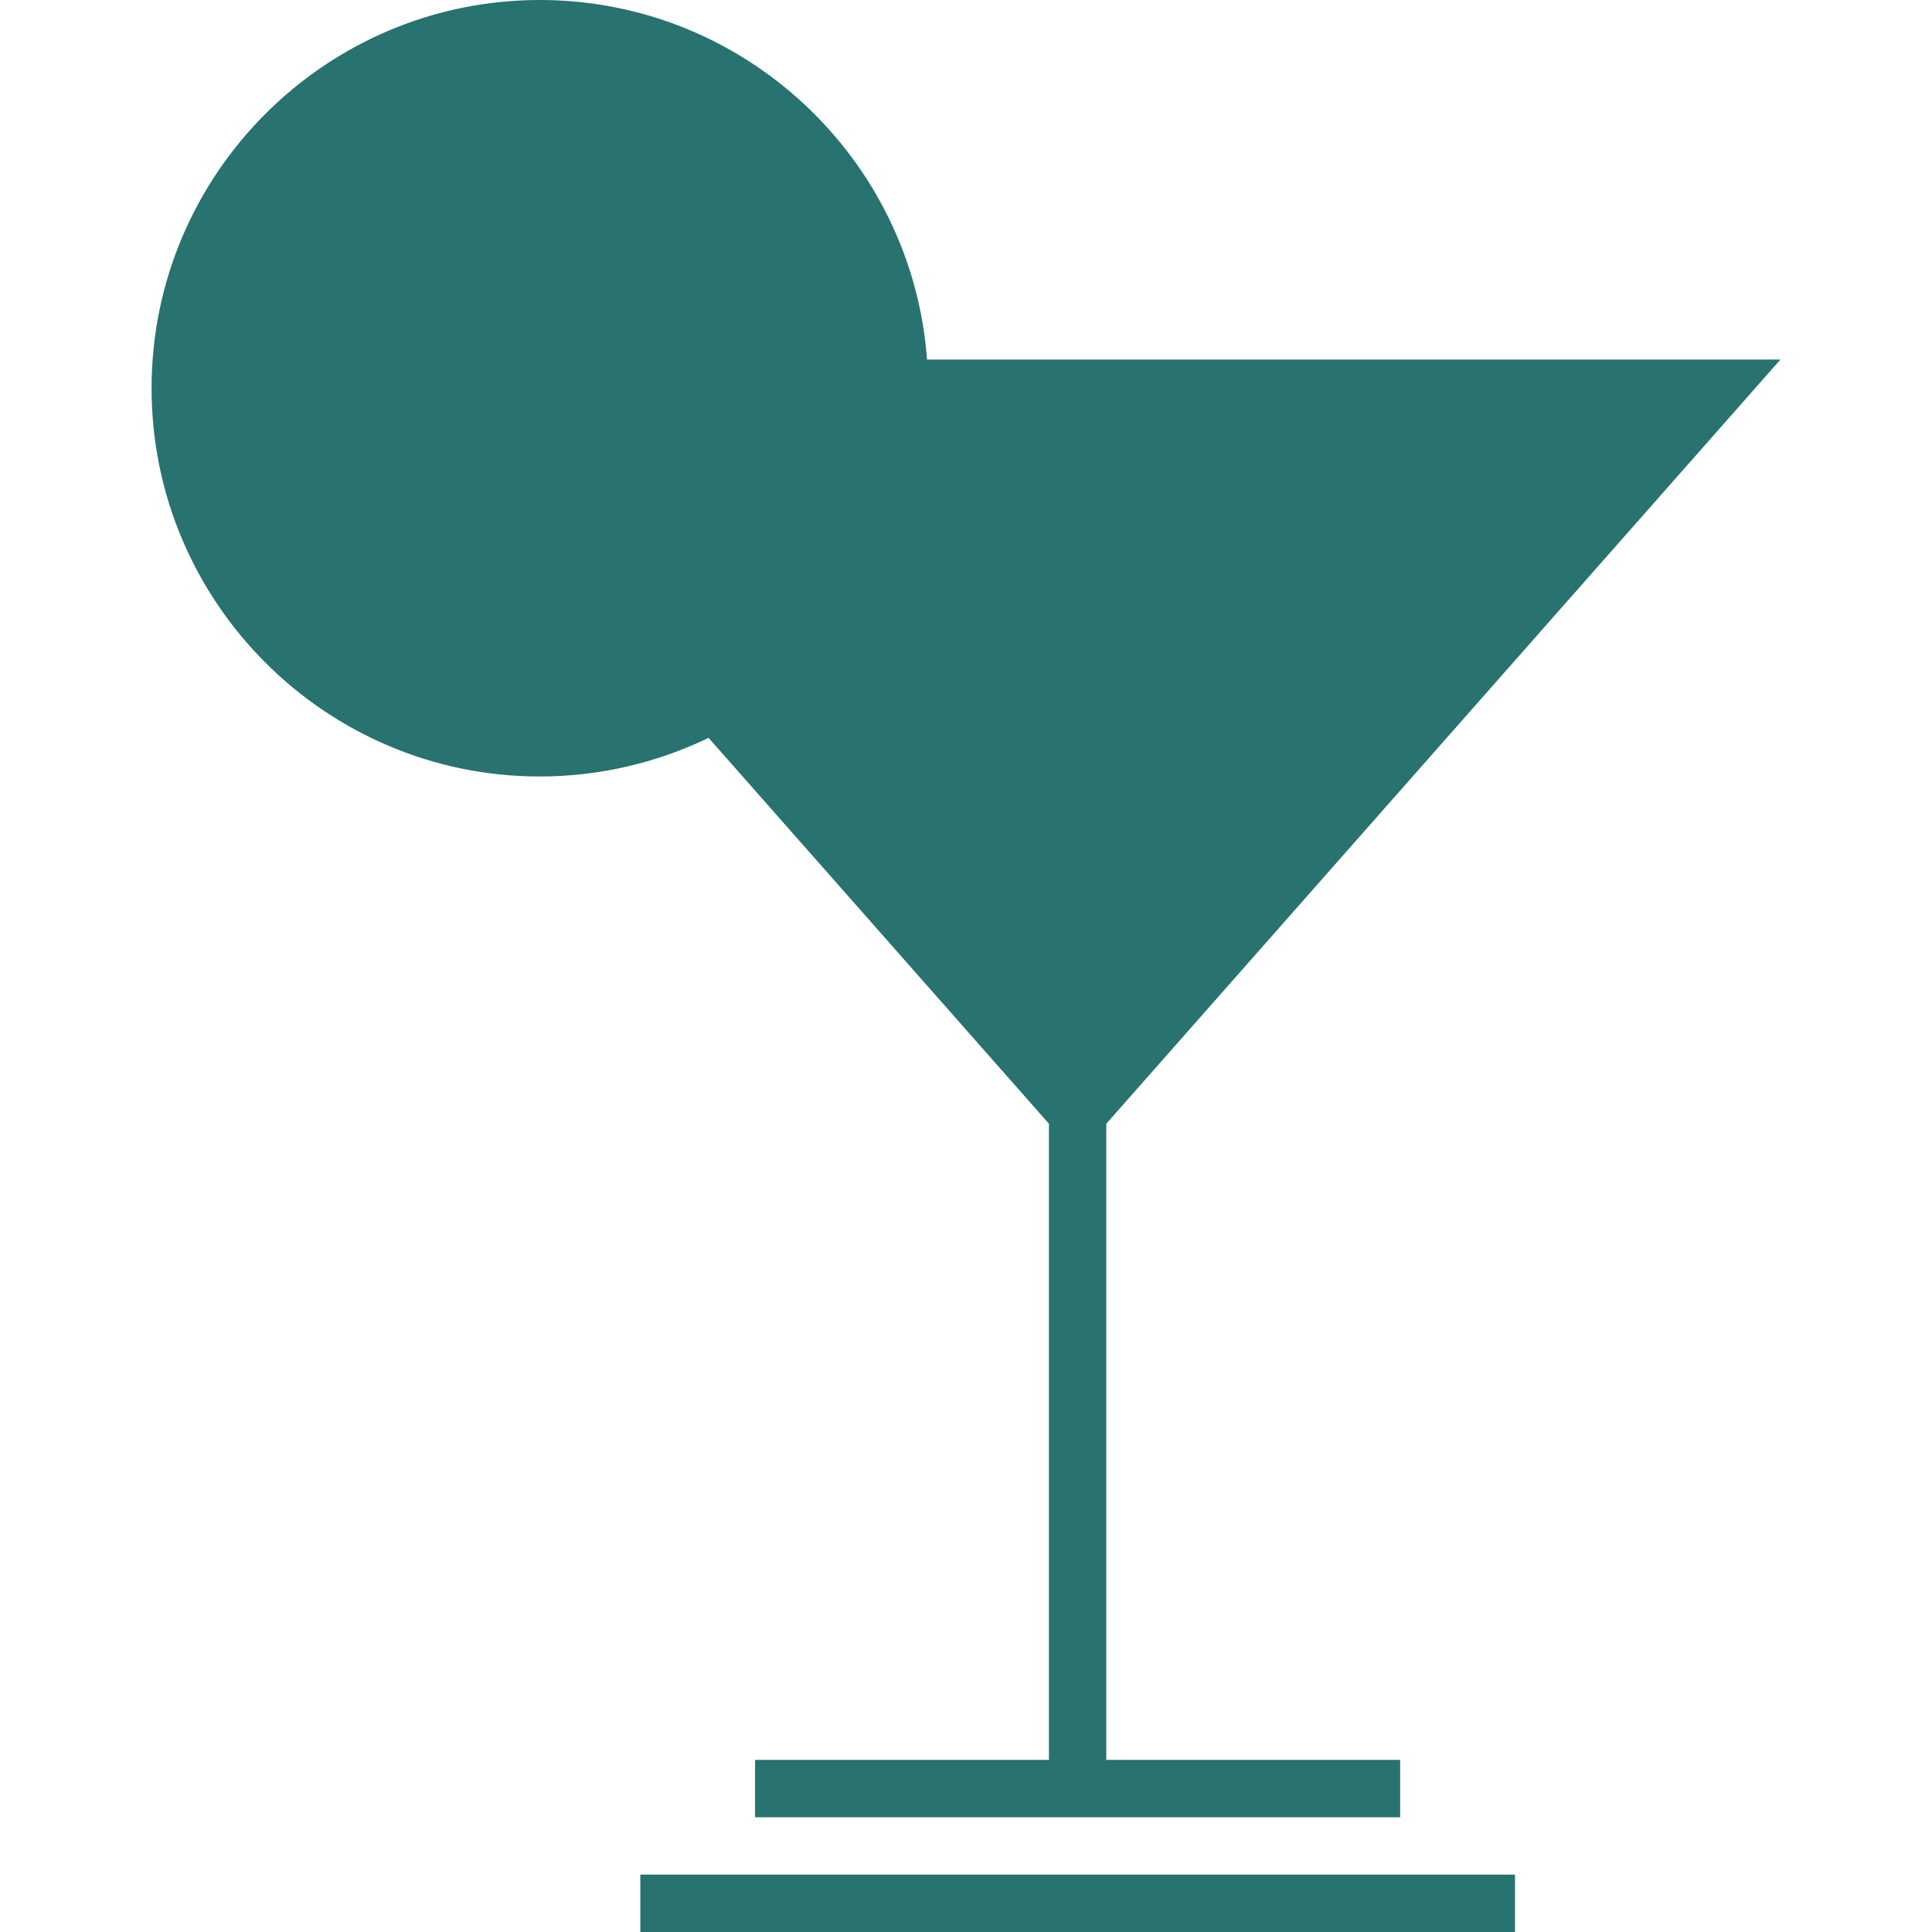 <?xml version="1.0" encoding="utf-8"?>
<!-- Generator: Adobe Illustrator 23.0.2, SVG Export Plug-In . SVG Version: 6.00 Build 0)  -->
<svg version="1.1" id="Layer_1" xmlns="http://www.w3.org/2000/svg" xmlns:xlink="http://www.w3.org/1999/xlink" x="0px" y="0px"
	 viewBox="0 0 512 512" style="enable-background:new 0 0 512 512;" xml:space="preserve">
<style type="text/css">
	.st0{fill:#287270;}
</style>
<polygon class="st0" points="454.99,102.89 285.59,294.92 116.18,102.89 "/>
<path class="st0" d="M116.18,102.89h122.16c0-52.63-42.66-95.29-95.29-95.29s-95.29,42.66-95.29,95.29
	c0,52.63,42.66,95.29,95.29,95.29c16.89,0,32.74-4.41,46.49-12.12L116.18,102.89z"/>
<g>
	<rect x="169.69" y="496.79" class="st0" width="231.8" height="15.21"/>
	<path class="st0" d="M277.98,297.8v168.58h-77.88v15.21h170.96v-15.21h-77.88V297.8L471.83,95.29H245.67
		C241.76,42.09,197.24,0,143.06,0C86.32,0,40.17,46.16,40.17,102.89c0,56.74,46.16,102.89,102.89,102.89
		c15.49,0,30.83-3.53,44.72-10.24L277.98,297.8z M135.45,190.24c-18.47-1.59-35.33-8.94-48.76-20.24l41.74-41.74l7.02,7.96V190.24z
		 M161.41,95.29l48.75-48.75c11.29,13.43,18.65,30.28,20.25,48.75H161.41z M150.66,84.53V15.55c18.47,1.59,35.33,8.93,48.76,20.22
		L150.66,84.53z M135.45,84.47L86.7,35.78c13.43-11.29,30.28-18.64,48.75-20.23V84.47L135.45,84.47z M124.76,95.29H55.71
		c1.6-18.48,8.94-35.33,20.24-48.76L124.76,95.29z M112.75,110.5l5.6,6.35l-42.41,42.41c-11.29-13.43-18.64-30.28-20.24-48.76
		H112.75z M404.14,149.04h-64.81v15.21h51.39L285.59,283.43l-84.1-95.33l0,0l-21.04-23.85h132.01v-15.21H167.03l-34-38.54h112.92
		h192.19L404.14,149.04z M150.66,190.22v-36.75l26.6,30.16C168.82,187.21,159.82,189.42,150.66,190.22z"/>
</g>
</svg>
